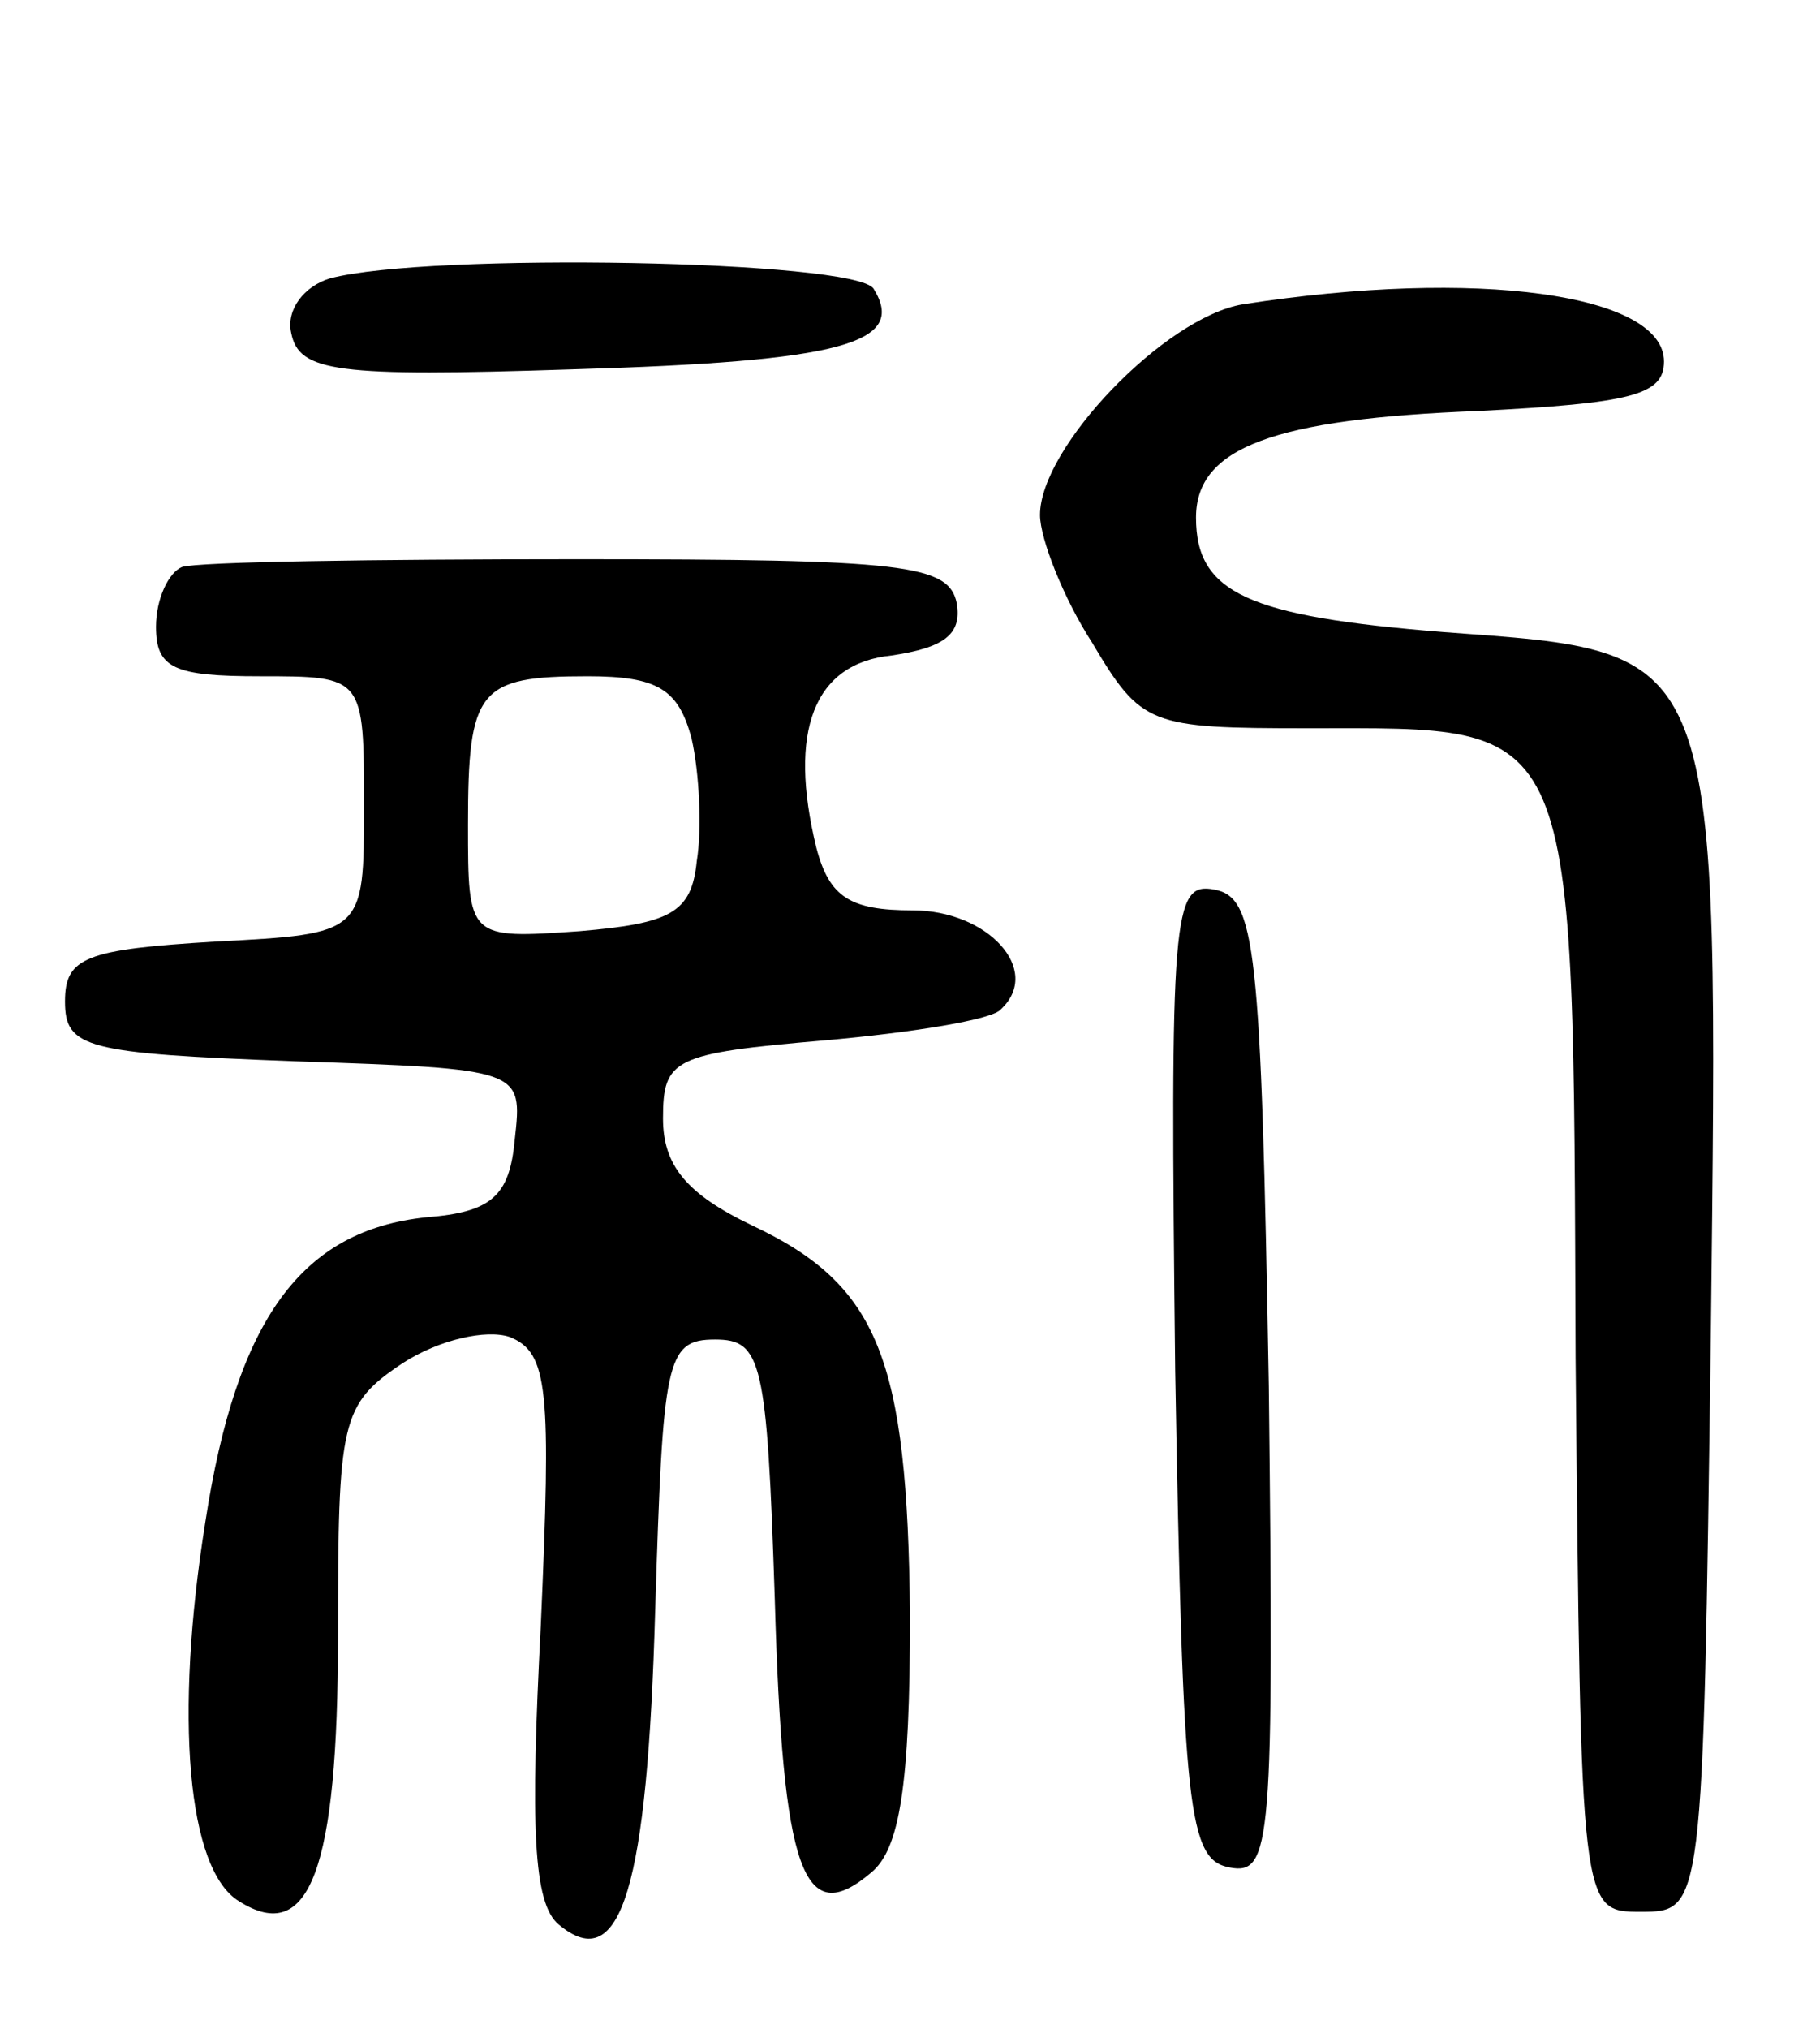 <svg version="1.0" xmlns="http://www.w3.org/2000/svg"
 width="70pt" height="78pt" viewBox="0 0 70 78"
 preserveAspectRatio="xMidYMid meet">
<g transform="translate(0,78) scale(0.1,-0.1)"
fill="#000000" stroke="none">
<path d="M127 673 c-10 -3 -17 -12 -15 -21 3 -15 17 -17 108 -14 104 3 129 10
116 31 -7 11 -171 14 -209 4z"/>
<path d="M478 663 c-30 -5 -78 -55 -78 -81 0 -9 9 -32 20 -49 19 -32 22 -33
83 -33 105 0 102 7 103 -242 2 -213 2 -213 25 -213 24 0 24 0 27 221 3 268 5
263 -103 271 -75 6 -95 15 -95 44 0 27 30 38 109 41 58 3 71 6 71 19 0 26 -72
36 -162 22z"/>
<path d="M70 562 c-5 -2 -10 -12 -10 -23 0 -16 7 -19 40 -19 40 0 40 0 40 -50
0 -49 0 -49 -57 -52 -50 -3 -58 -6 -58 -23 0 -18 8 -20 88 -23 88 -3 88 -3 85
-30 -2 -22 -9 -28 -34 -30 -48 -5 -73 -39 -85 -117 -12 -75 -7 -134 13 -146
27 -17 38 12 38 102 0 83 1 89 25 105 14 9 32 13 41 10 15 -6 16 -20 12 -111
-4 -77 -3 -107 7 -115 24 -20 34 15 37 121 3 96 4 104 23 104 18 0 20 -8 23
-100 3 -105 11 -127 37 -105 11 9 15 33 15 99 -1 99 -12 127 -61 150 -25 12
-34 23 -34 41 0 23 4 25 62 30 34 3 65 8 68 12 16 15 -5 38 -34 38 -24 0 -32
5 -37 24 -11 45 -1 71 29 74 20 3 27 8 25 20 -3 15 -20 17 -146 17 -78 0 -146
-1 -152 -3z m196 -66 c3 -13 4 -35 2 -47 -2 -20 -10 -24 -45 -27 -43 -3 -43
-3 -43 41 0 52 4 57 46 57 27 0 35 -5 40 -24z"/>
<path d="M452 253 c3 -170 5 -188 21 -191 16 -3 17 9 15 185 -3 170 -5 188
-21 191 -16 3 -17 -9 -15 -185z"/>
</g>
</svg>
